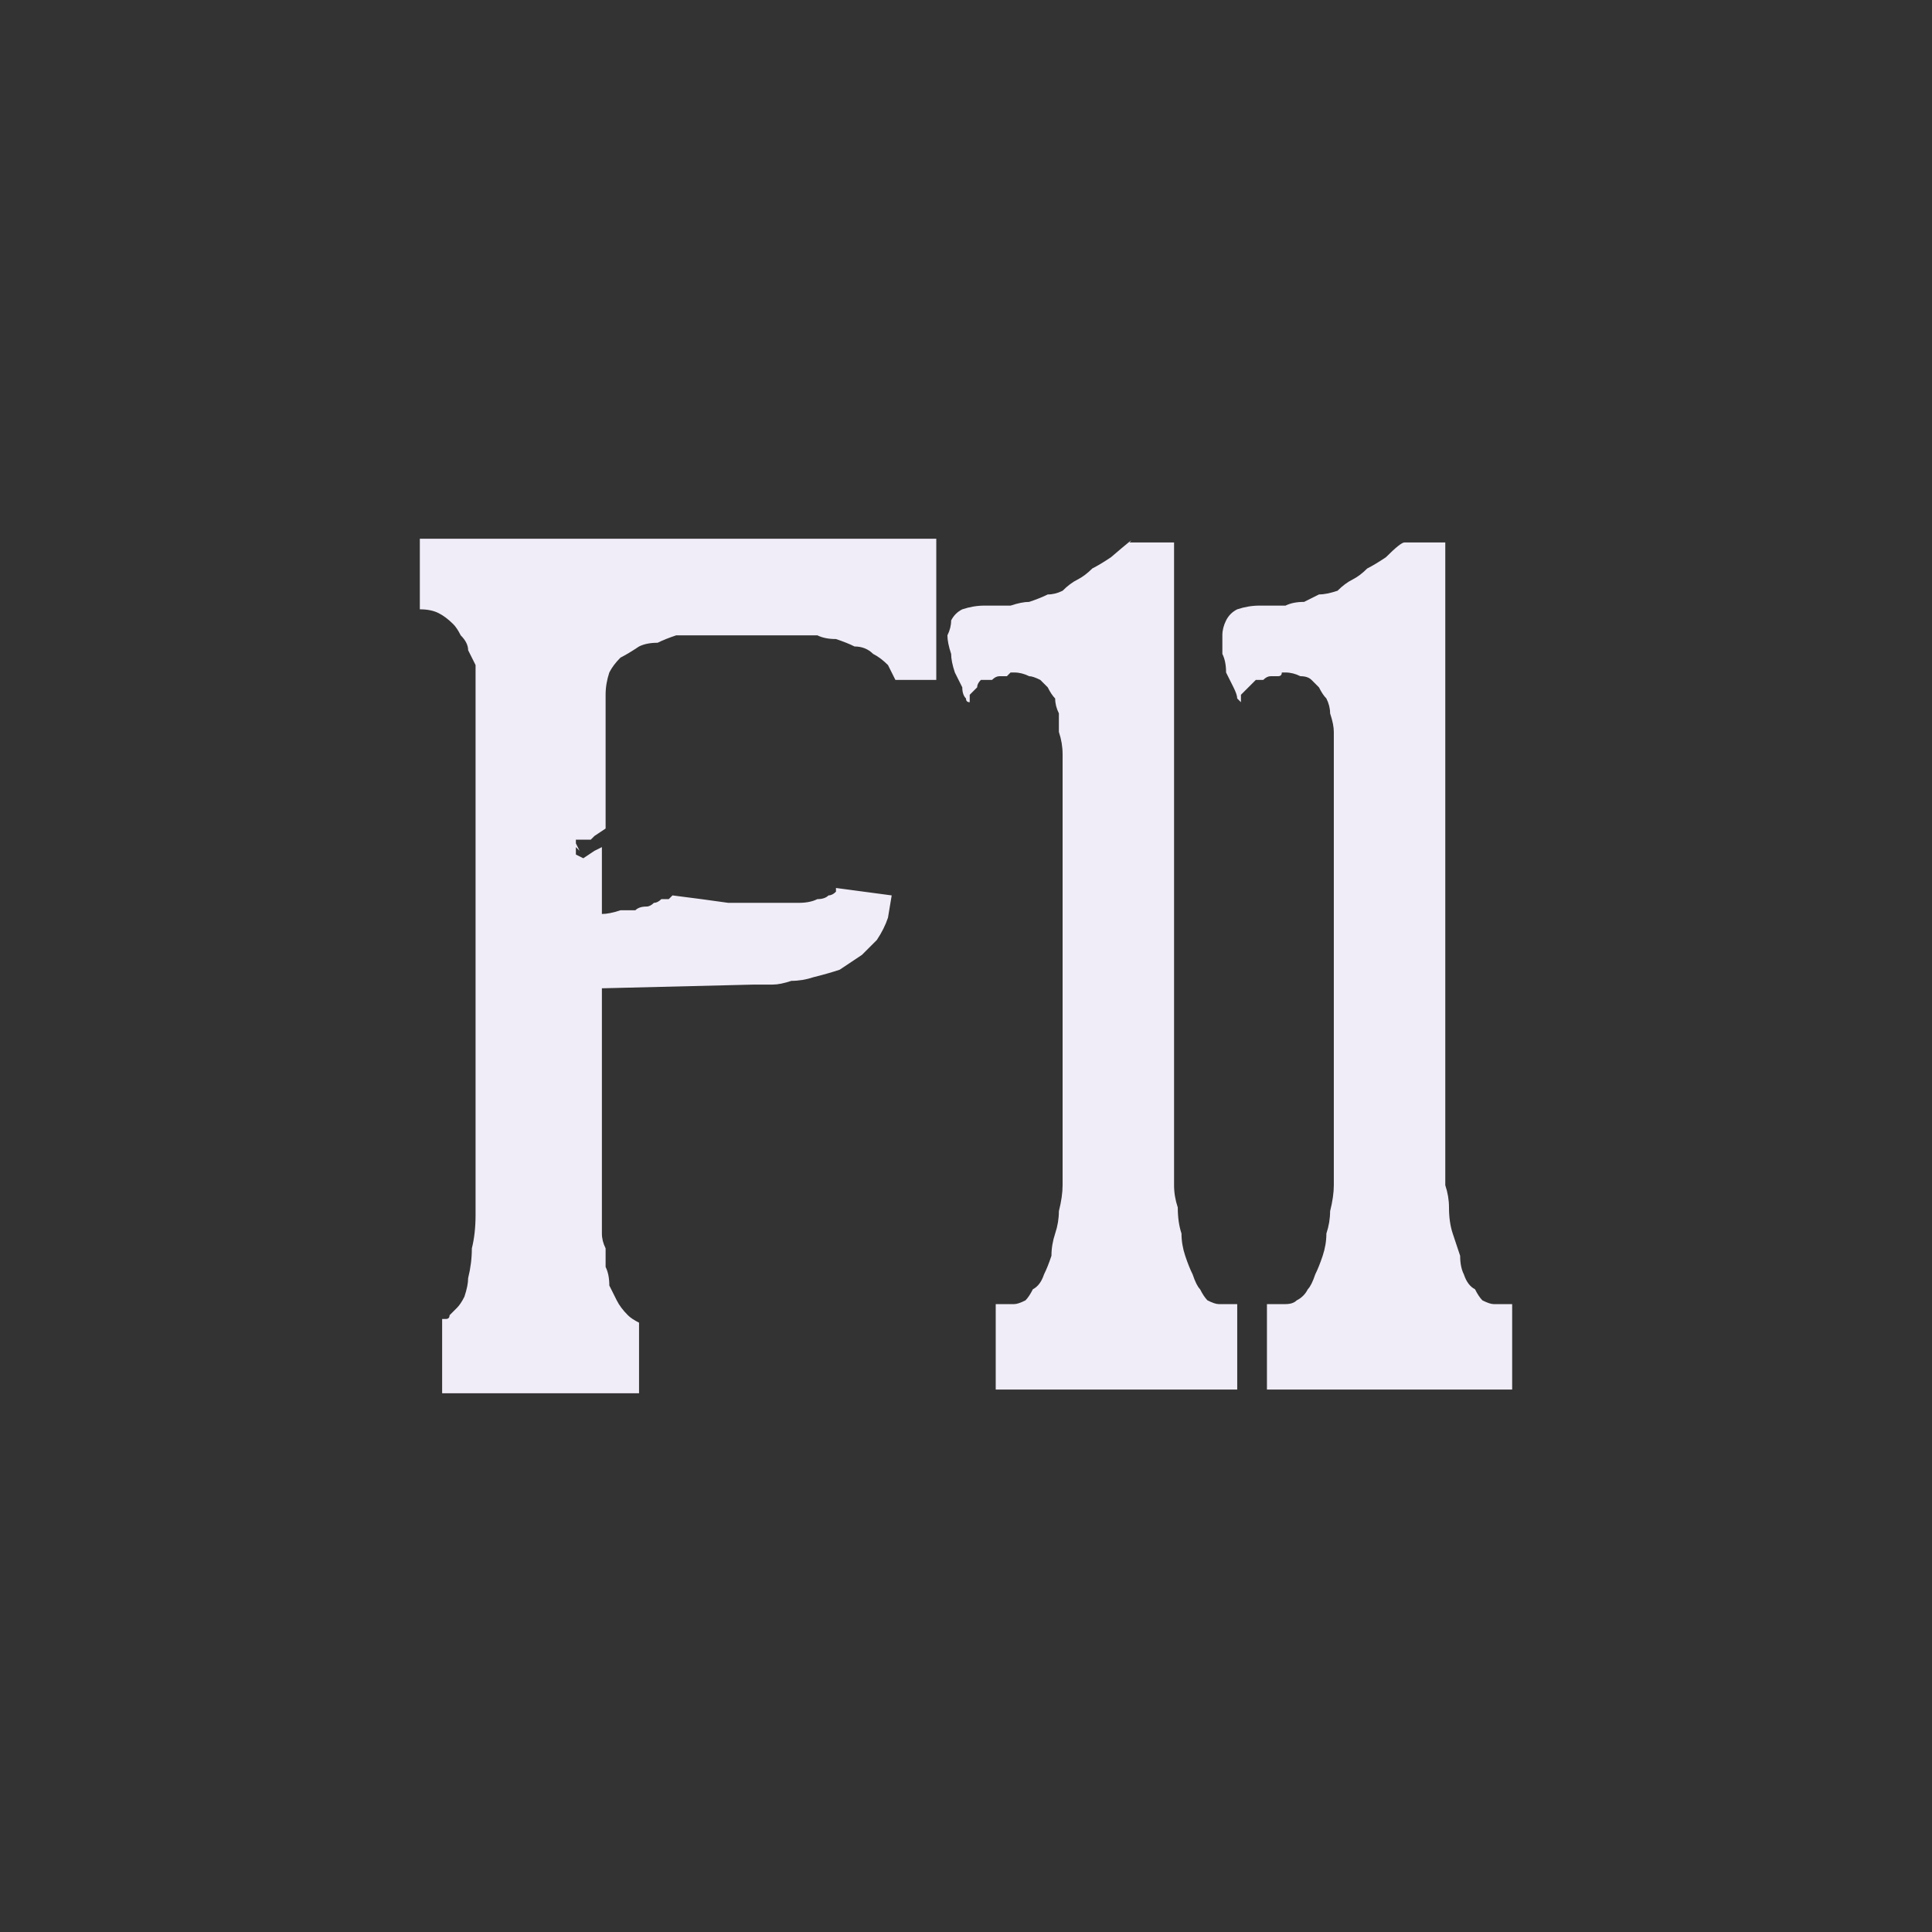 <?xml version="1.0" encoding="UTF-8" standalone="no"?>
<svg xmlns:ffdec="https://www.free-decompiler.com/flash" xmlns:xlink="http://www.w3.org/1999/xlink" ffdec:objectType="shape" height="26.0px" width="26.0px" xmlns="http://www.w3.org/2000/svg">
  <rect width="100%" height="100%" fill="#333333" stroke="none"/>
  <g transform="matrix(1.0, 0.0, 0.0, 1.0, 0.0, 0.0)">
    <path d="M11.95 12.35 L12.0 12.05 11.25 11.95 Q11.25 11.95 11.25 11.95 11.25 12.0 11.25 12.0 11.2 12.05 11.15 12.05 11.1 12.1 11.0 12.1 10.9 12.15 10.75 12.15 10.6 12.15 10.35 12.15 10.1 12.15 9.8 12.15 9.45 12.1 9.05 12.05 9.05 12.05 9.05 12.05 9.05 12.05 9.0 12.1 8.95 12.1 8.9 12.1 8.85 12.15 8.8 12.15 8.75 12.2 8.7 12.2 8.6 12.2 8.55 12.25 8.45 12.25 8.35 12.25 8.2 12.3 8.1 12.3 L8.1 11.4 8.0 11.45 7.85 11.55 7.75 11.5 7.75 11.5 7.75 11.4 7.8 11.45 7.75 11.35 7.75 11.3 7.95 11.3 8.0 11.25 8.15 11.15 8.15 9.35 Q8.15 9.2 8.2 9.05 8.25 8.95 8.35 8.85 8.45 8.8 8.6 8.7 8.7 8.65 8.85 8.65 8.95 8.6 9.1 8.55 9.25 8.55 9.35 8.55 9.45 8.55 9.5 8.55 9.55 8.55 9.55 8.55 L10.6 8.55 Q10.6 8.55 10.65 8.55 10.7 8.55 10.8 8.55 10.9 8.55 11.0 8.55 11.1 8.6 11.25 8.6 11.4 8.65 11.5 8.7 11.65 8.7 11.75 8.8 11.85 8.85 11.95 8.95 12.0 9.05 12.05 9.15 L12.6 9.15 12.6 7.25 8.45 7.25 6.4 7.25 5.65 7.25 5.65 8.2 Q5.8 8.2 5.9 8.25 6.0 8.3 6.1 8.4 6.15 8.45 6.2 8.55 6.3 8.65 6.3 8.75 6.35 8.85 6.4 8.95 6.4 9.0 6.4 9.1 6.4 9.15 6.4 9.2 6.4 9.2 6.4 9.25 L6.4 16.35 Q6.4 16.6 6.35 16.8 6.35 17.0 6.3 17.2 6.3 17.3 6.25 17.45 6.2 17.55 6.15 17.6 6.1 17.65 6.05 17.7 6.05 17.75 6.0 17.75 5.95 17.75 5.95 17.75 5.95 17.8 5.95 17.8 L5.95 18.75 8.6 18.75 8.6 17.8 Q8.5 17.75 8.45 17.7 8.35 17.6 8.3 17.5 8.25 17.4 8.2 17.3 8.2 17.15 8.15 17.05 8.15 16.9 8.15 16.8 8.1 16.7 8.1 16.6 8.1 16.5 8.1 16.45 8.1 16.4 8.1 16.4 L8.1 13.3 10.15 13.25 Q10.15 13.25 10.2 13.25 10.3 13.25 10.4 13.25 10.5 13.25 10.65 13.2 10.8 13.2 10.95 13.15 11.15 13.1 11.3 13.05 11.45 12.95 11.6 12.85 11.7 12.75 11.8 12.65 11.9 12.5 11.95 12.35 L11.95 12.35" fill="#f1edf8" fill-rule="evenodd" stroke="none"/>
    <path d="M13.25 8.15 Q13.1 8.15 12.95 8.2 12.85 8.25 12.8 8.35 12.8 8.45 12.75 8.55 12.75 8.65 12.8 8.8 12.8 8.9 12.85 9.05 12.9 9.15 12.95 9.25 12.95 9.35 13.0 9.4 13.0 9.45 13.05 9.45 13.05 9.4 13.05 9.35 13.1 9.3 13.15 9.25 13.15 9.2 13.2 9.15 13.25 9.15 13.35 9.15 13.4 9.1 13.45 9.1 13.5 9.1 13.55 9.1 13.55 9.1 13.6 9.05 13.6 9.05 13.65 9.05 13.75 9.05 13.85 9.1 13.9 9.1 14.0 9.15 14.05 9.2 14.1 9.25 14.15 9.35 14.2 9.4 14.2 9.5 14.25 9.6 14.25 9.75 14.25 9.85 14.3 10.0 14.3 10.15 14.3 10.3 14.3 10.5 L14.3 15.6 Q14.3 15.75 14.3 15.95 14.3 16.1 14.25 16.3 14.25 16.45 14.2 16.6 14.15 16.75 14.15 16.9 14.1 17.05 14.05 17.15 14.0 17.3 13.9 17.35 13.85 17.45 13.8 17.5 13.7 17.55 13.65 17.55 L13.4 17.55 13.4 18.7 16.65 18.7 16.65 17.55 16.4 17.55 Q16.35 17.55 16.25 17.5 16.2 17.45 16.15 17.35 16.1 17.3 16.05 17.15 16.0 17.05 15.95 16.9 15.9 16.75 15.9 16.6 15.85 16.45 15.85 16.25 15.8 16.1 15.8 15.95 15.8 15.75 15.8 15.6 L15.8 7.3 15.2 7.3 Q15.3 7.2 14.95 7.5 14.8 7.6 14.7 7.65 14.6 7.75 14.5 7.8 14.4 7.85 14.3 7.95 14.2 8.0 14.1 8.0 14.0 8.05 13.85 8.1 13.75 8.1 13.6 8.15 13.45 8.15 13.3 8.15 L13.25 8.15" fill="#f1edf8" fill-rule="evenodd" stroke="none"/>
    <path d="M16.95 8.15 Q16.8 8.15 16.65 8.2 16.55 8.25 16.5 8.35 16.45 8.45 16.45 8.55 16.45 8.65 16.45 8.8 16.5 8.9 16.5 9.05 16.55 9.15 16.6 9.25 16.65 9.35 16.65 9.4 16.7 9.45 16.7 9.45 16.7 9.4 16.7 9.35 16.75 9.3 16.8 9.25 16.85 9.2 16.9 9.15 16.95 9.15 17.0 9.15 17.05 9.1 17.1 9.1 17.15 9.1 17.2 9.1 17.25 9.1 17.25 9.05 17.3 9.05 17.3 9.05 17.4 9.05 17.5 9.1 17.6 9.1 17.65 9.15 17.7 9.2 17.75 9.25 17.8 9.35 17.85 9.4 17.9 9.5 17.9 9.6 17.95 9.75 17.95 9.85 17.95 10.0 17.95 10.15 17.95 10.3 17.95 10.5 L17.95 15.6 Q17.95 15.75 17.95 15.95 17.95 16.1 17.9 16.3 17.9 16.45 17.85 16.6 17.85 16.75 17.8 16.9 17.75 17.05 17.7 17.15 17.65 17.3 17.6 17.35 17.55 17.45 17.45 17.5 17.4 17.55 17.3 17.55 L17.05 17.55 17.05 18.7 20.35 18.7 20.35 17.55 20.1 17.55 Q20.05 17.55 19.95 17.5 19.9 17.45 19.85 17.35 19.75 17.3 19.7 17.15 19.65 17.05 19.65 16.9 19.6 16.75 19.55 16.6 19.5 16.45 19.5 16.25 19.5 16.1 19.45 15.95 19.45 15.75 19.45 15.6 L19.45 7.3 18.9 7.3 Q18.85 7.3 18.65 7.5 18.5 7.6 18.4 7.65 18.3 7.75 18.2 7.8 18.1 7.85 18.0 7.95 17.85 8.0 17.75 8.0 17.65 8.05 17.55 8.1 17.4 8.1 17.3 8.15 17.15 8.15 17.0 8.15 L16.95 8.15" fill="#f1edf8" fill-rule="evenodd" stroke="none"/>
  </g>
</svg>
